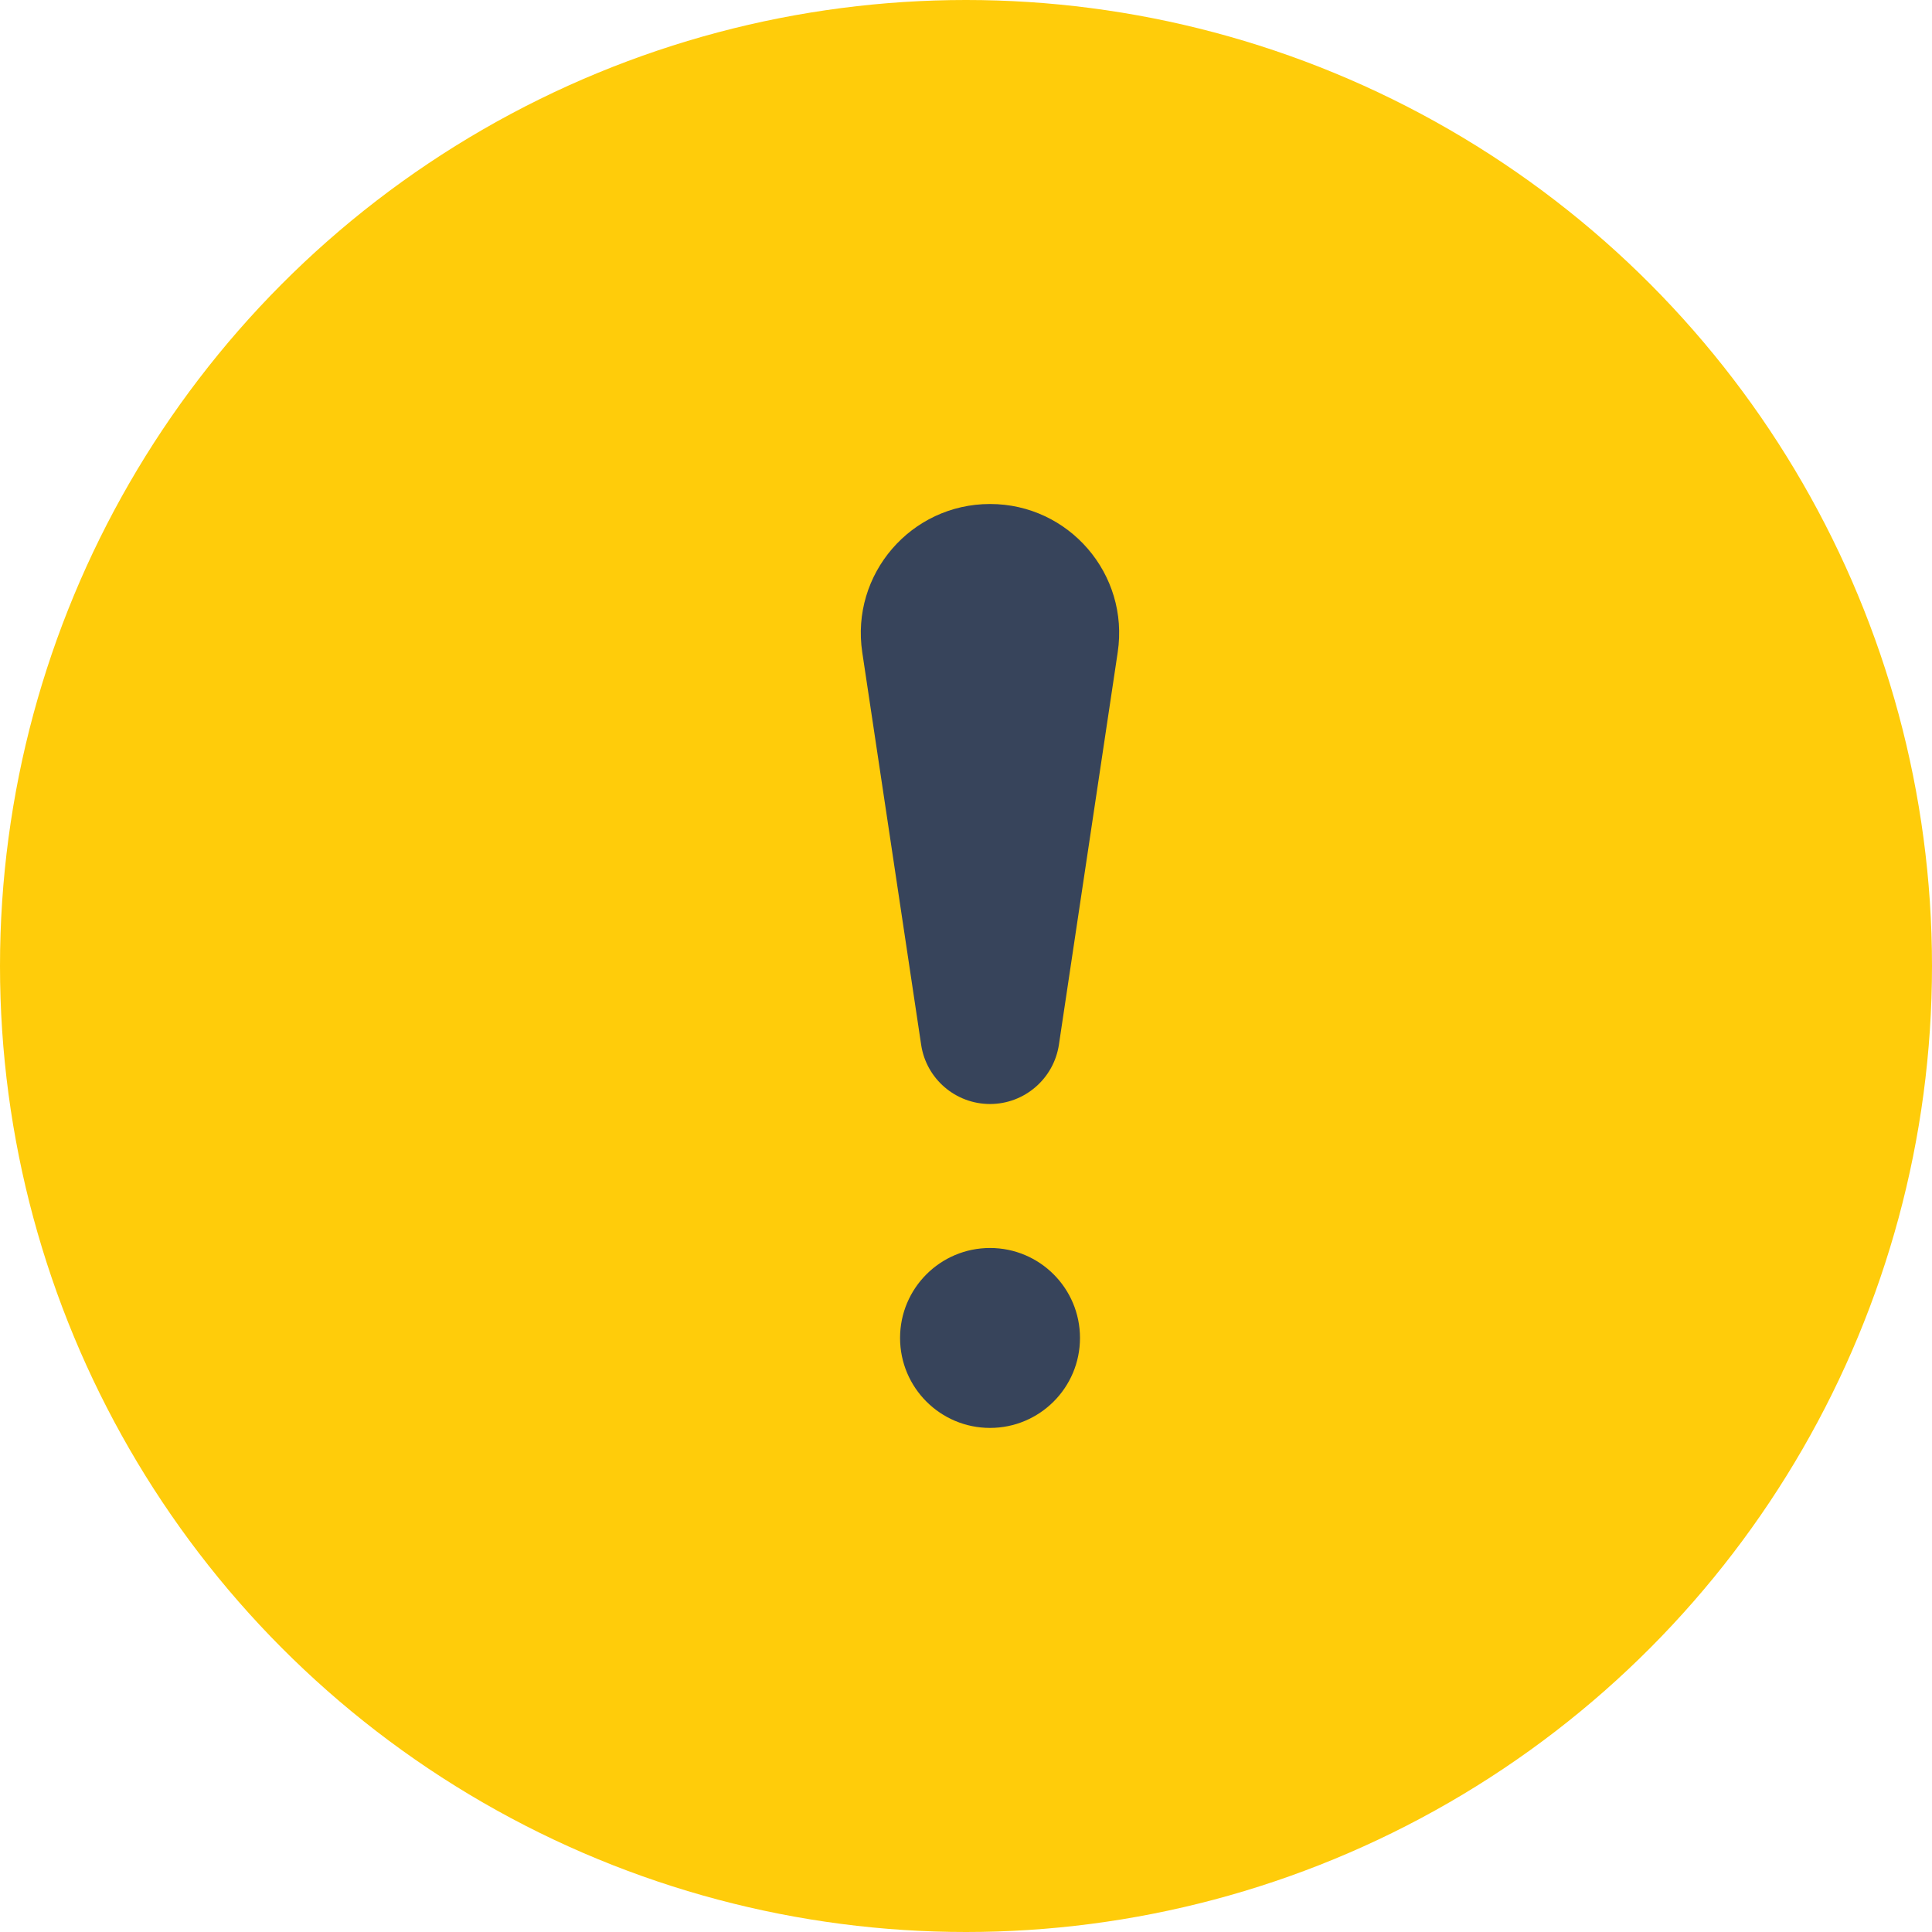 <svg width="23" height="23" viewBox="0 0 23 23" fill="none" xmlns="http://www.w3.org/2000/svg">
<circle cx="11.5" cy="11.5" r="11.5" fill="#FFCC0A"/>
<path d="M12.606 12.437L13.306 7.766C13.446 6.836 12.726 6 11.786 6C10.845 6 10.125 6.836 10.265 7.766L10.966 12.437C11.026 12.842 11.375 13.143 11.786 13.143C12.196 13.143 12.545 12.842 12.606 12.437Z" fill="#37445B"/>
<circle cx="11.786" cy="15.928" r="1.071" fill="#37445B"/>
</svg>
